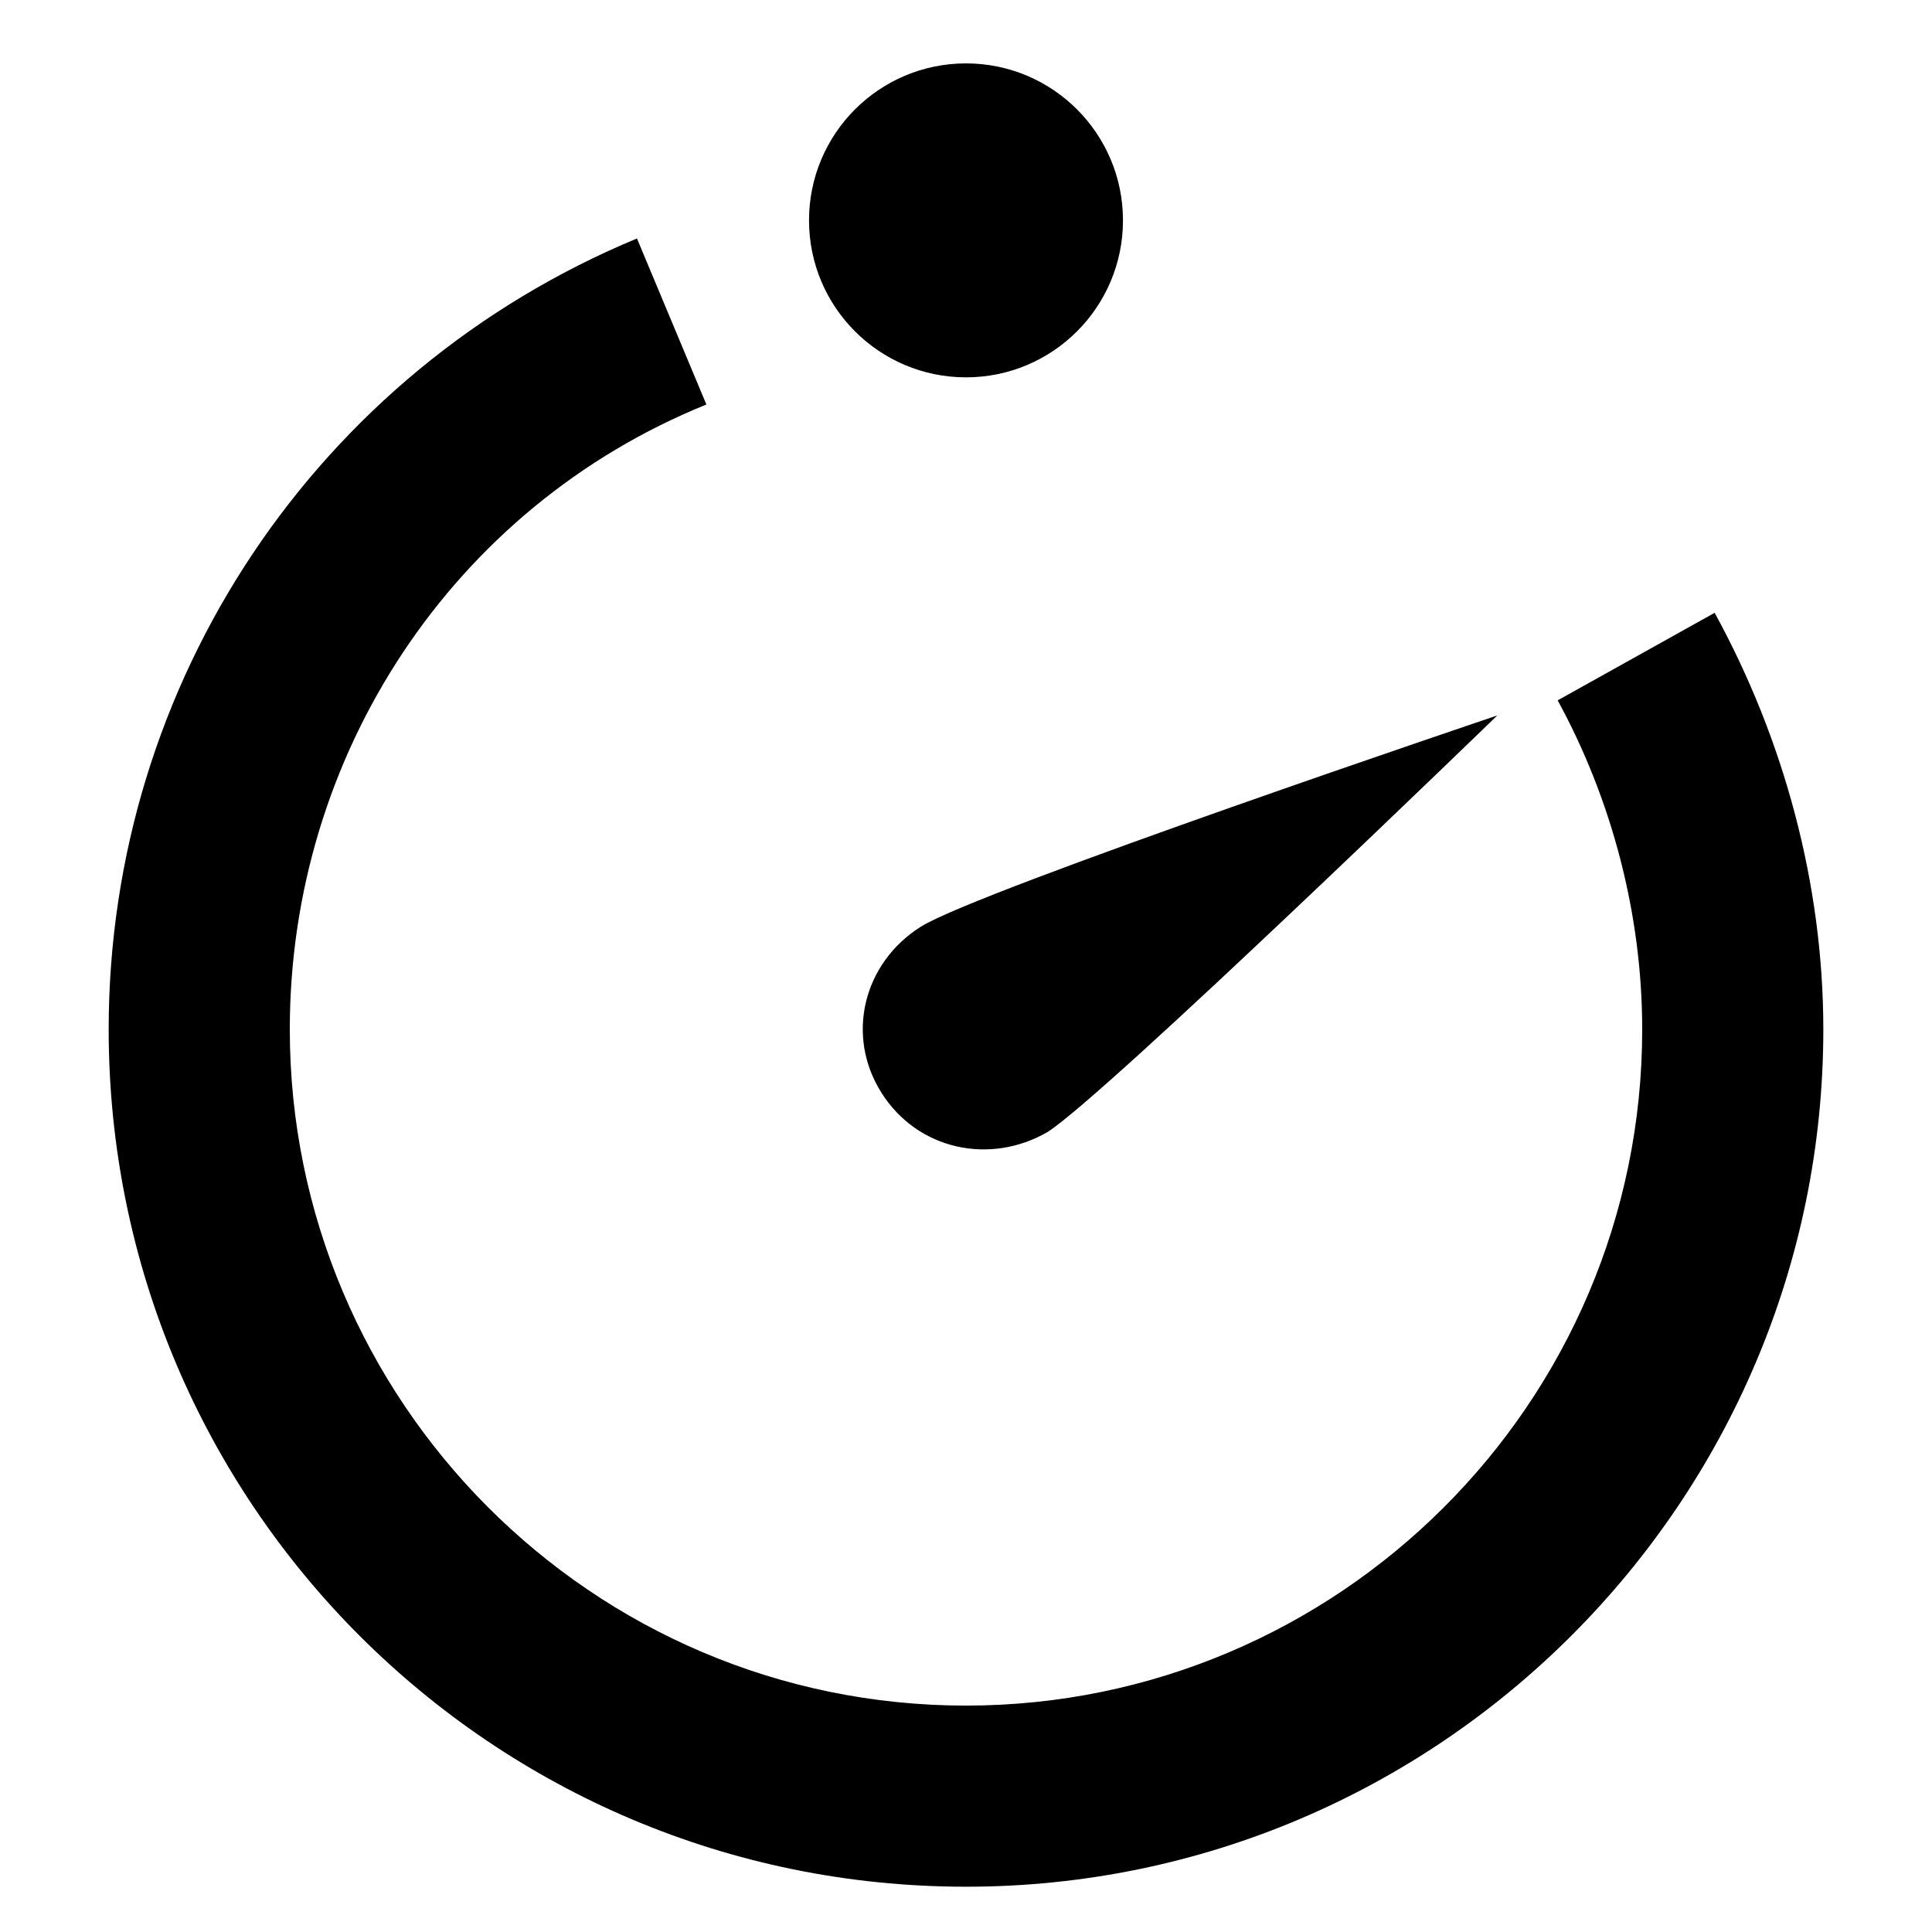 <?xml version="1.0" encoding="utf-8"?>
<!-- Generator: Adobe Illustrator 18.1.0, SVG Export Plug-In . SVG Version: 6.00 Build 0)  -->
<svg version="1.1" id="Layer_4" xmlns="http://www.w3.org/2000/svg" xmlns:xlink="http://www.w3.org/1999/xlink" x="0px" y="0px"
	 viewBox="0 0 64 64" enable-background="new 0 0 64 64" xml:space="preserve">
<circle cx="32" cy="7.3" r="5.2"/>
<path d="M34.7,37.5c-1.9,1.1-4.3,0.6-5.5-1.3s-0.6-4.3,1.3-5.5s19.1-7,19.1-7S36.6,36.3,34.7,37.5z"/>
<path d="M32,62.5c-15.7,0-28.4-12.7-28.4-28.4c0-11.5,6.9-21.8,17.5-26.2l2.3,5.5C15,16.8,9.6,25,9.6,34.1c0,12.3,10,22.4,22.4,22.4
	c12.3,0,22.4-10,22.4-22.4c0-3.8-1-7.6-2.8-10.9l5.2-2.9c2.3,4.2,3.6,9,3.6,13.8C60.4,49.7,47.7,62.5,32,62.5z"/>
</svg>
